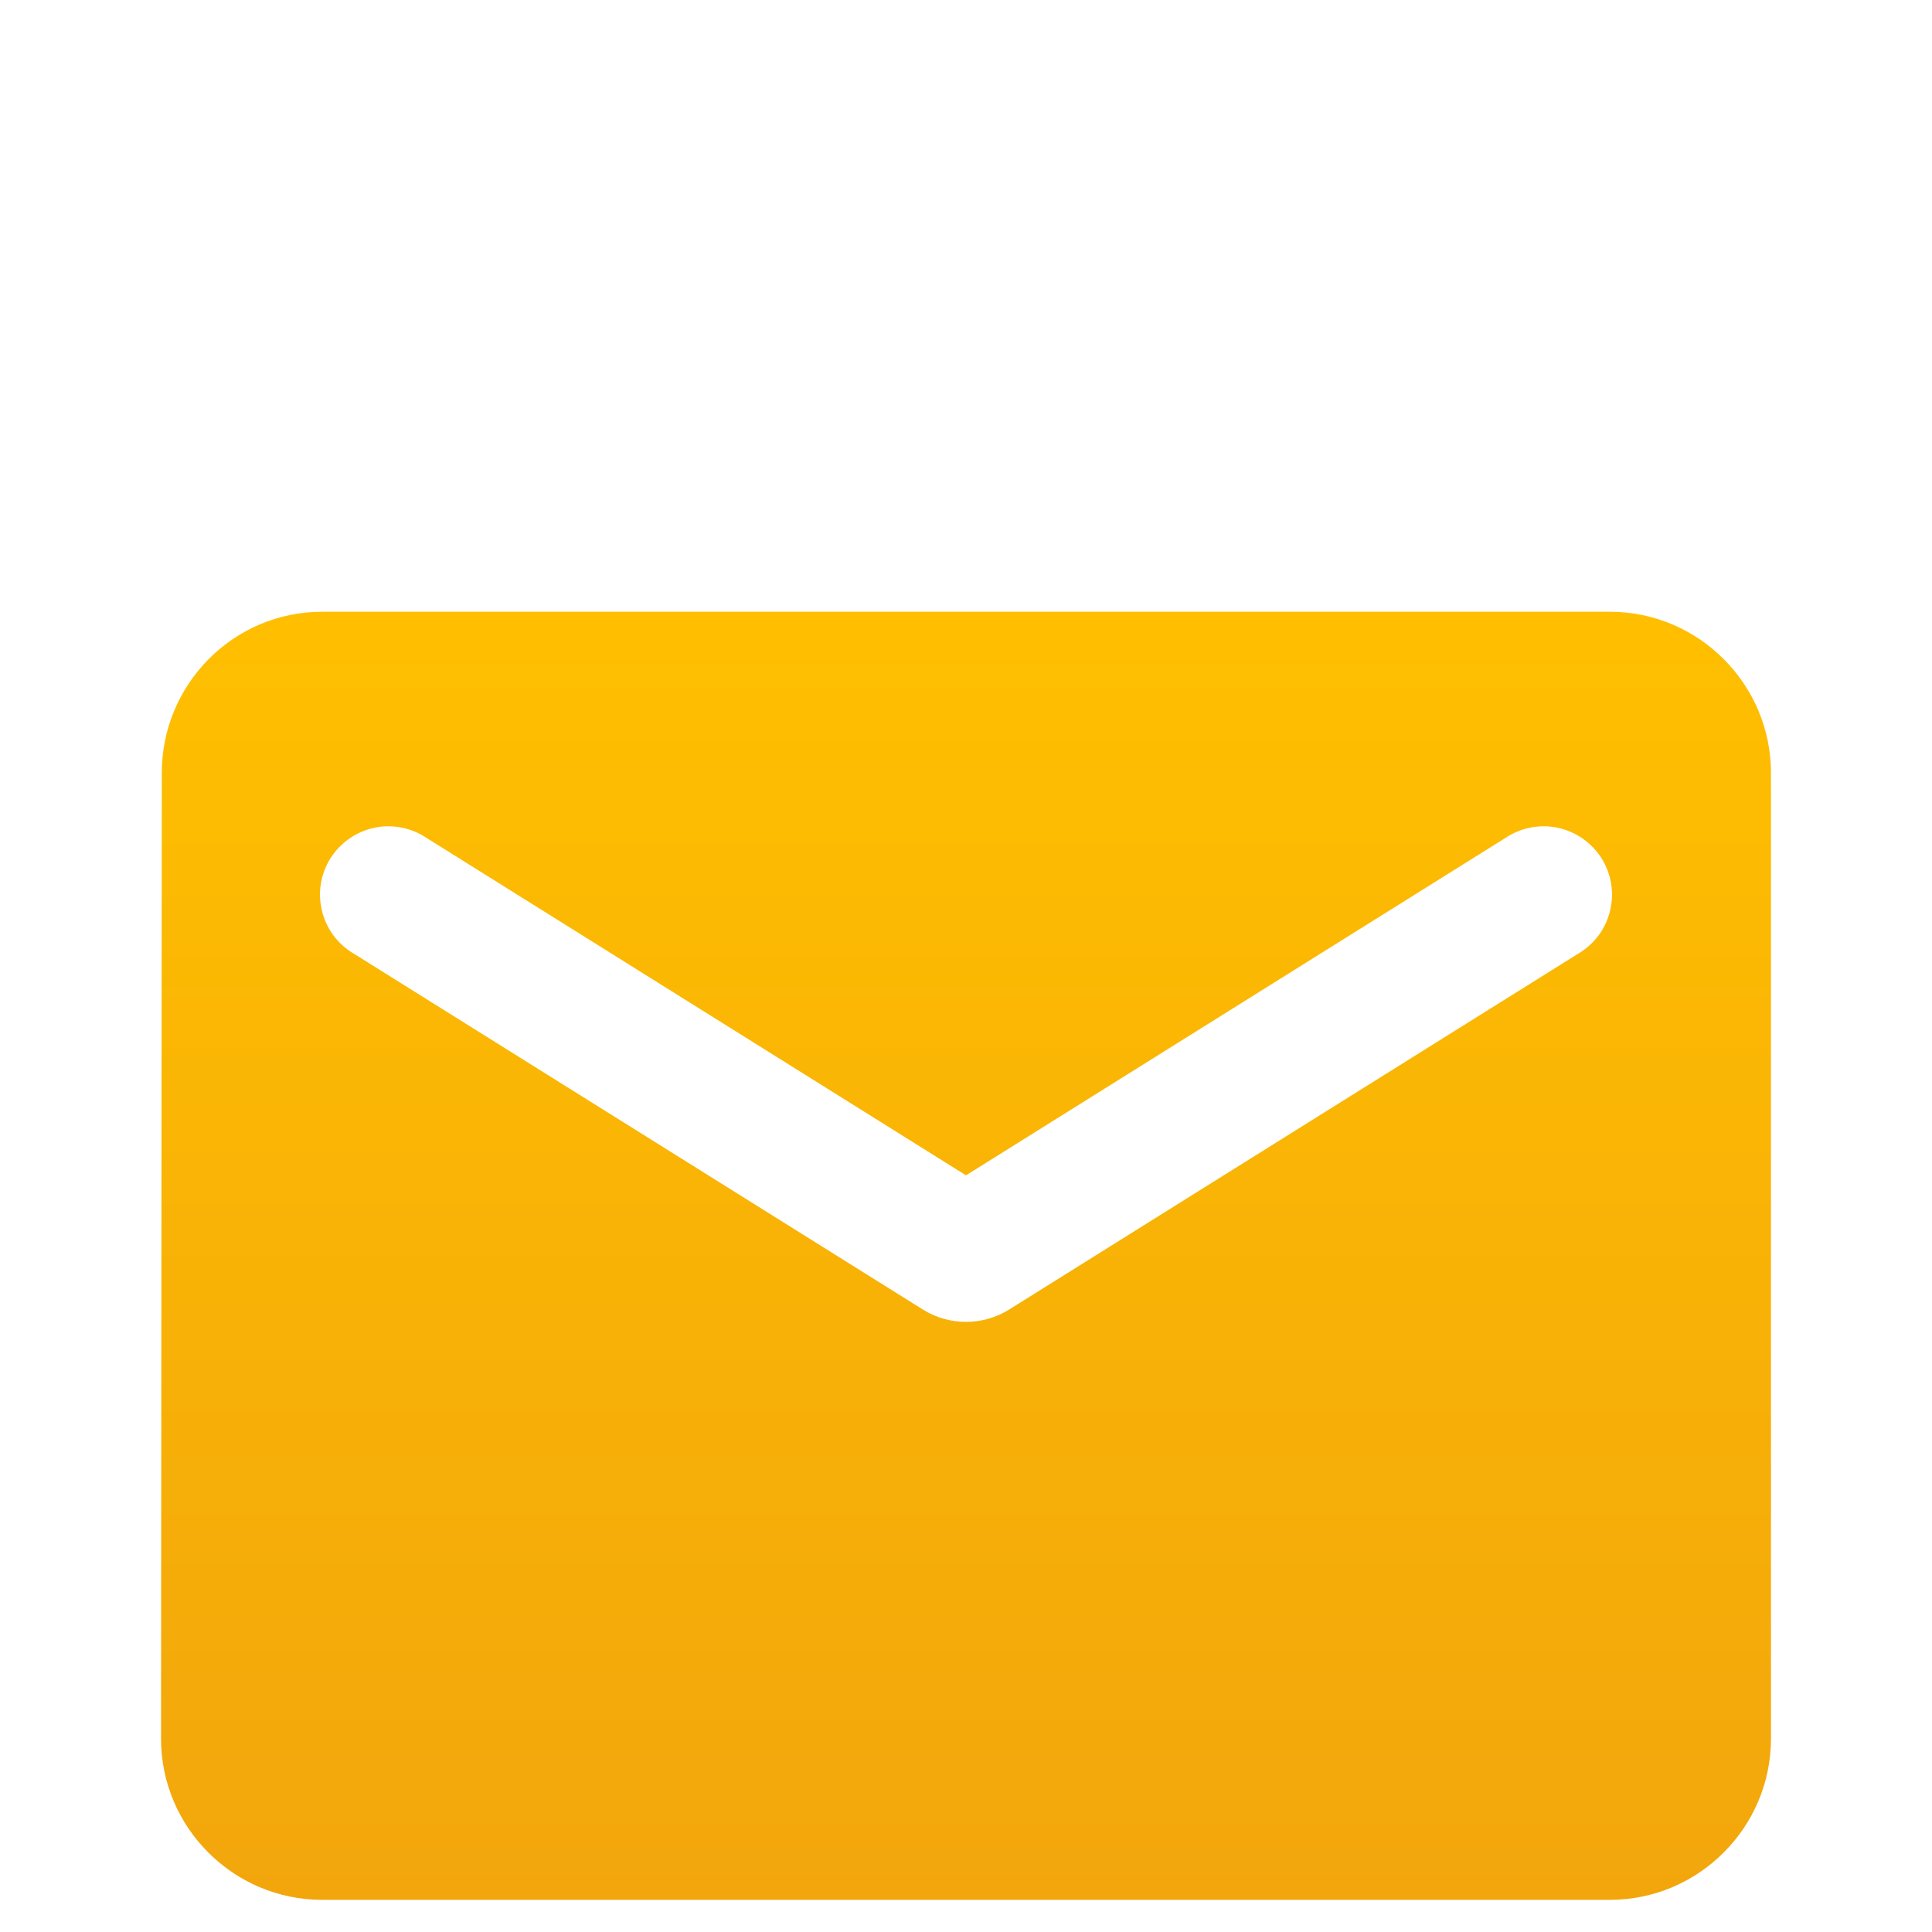 <svg width="20" height="20" viewBox="0 0 20 20" fill="none" xmlns="http://www.w3.org/2000/svg">
<path d="M16.667 6.333H3.333C2.417 6.333 1.675 7.083 1.675 8L1.667 18C1.667 18.917 2.417 19.667 3.333 19.667H16.667C17.583 19.667 18.333 18.917 18.333 18V8C18.333 7.083 17.583 6.333 16.667 6.333ZM16.333 9.875L10.442 13.559C10.309 13.641 10.156 13.684 10 13.684C9.844 13.684 9.691 13.641 9.558 13.559L3.667 9.875C3.585 9.828 3.513 9.764 3.455 9.688C3.398 9.612 3.357 9.525 3.334 9.433C3.311 9.341 3.306 9.245 3.321 9.151C3.336 9.057 3.37 8.967 3.42 8.886C3.471 8.806 3.537 8.736 3.615 8.682C3.693 8.627 3.781 8.589 3.874 8.569C3.967 8.549 4.063 8.549 4.156 8.567C4.249 8.585 4.338 8.622 4.417 8.675L10 12.167L15.583 8.675C15.662 8.622 15.751 8.585 15.844 8.567C15.937 8.549 16.033 8.549 16.126 8.569C16.219 8.589 16.307 8.627 16.385 8.682C16.463 8.736 16.529 8.806 16.58 8.886C16.63 8.967 16.664 9.057 16.679 9.151C16.694 9.245 16.689 9.341 16.666 9.433C16.643 9.525 16.602 9.612 16.545 9.688C16.487 9.764 16.415 9.828 16.333 9.875Z" fill="url(#paint0_linear_37_237)"/>
<defs>
<linearGradient id="paint0_linear_37_237" x1="10.038" y1="6.333" x2="10.038" y2="19.667" gradientUnits="userSpaceOnUse">
<stop stop-color="#FFBF00"/>
<stop offset="1" stop-color="#F2A60C"/>
</linearGradient>
</defs>
</svg>
